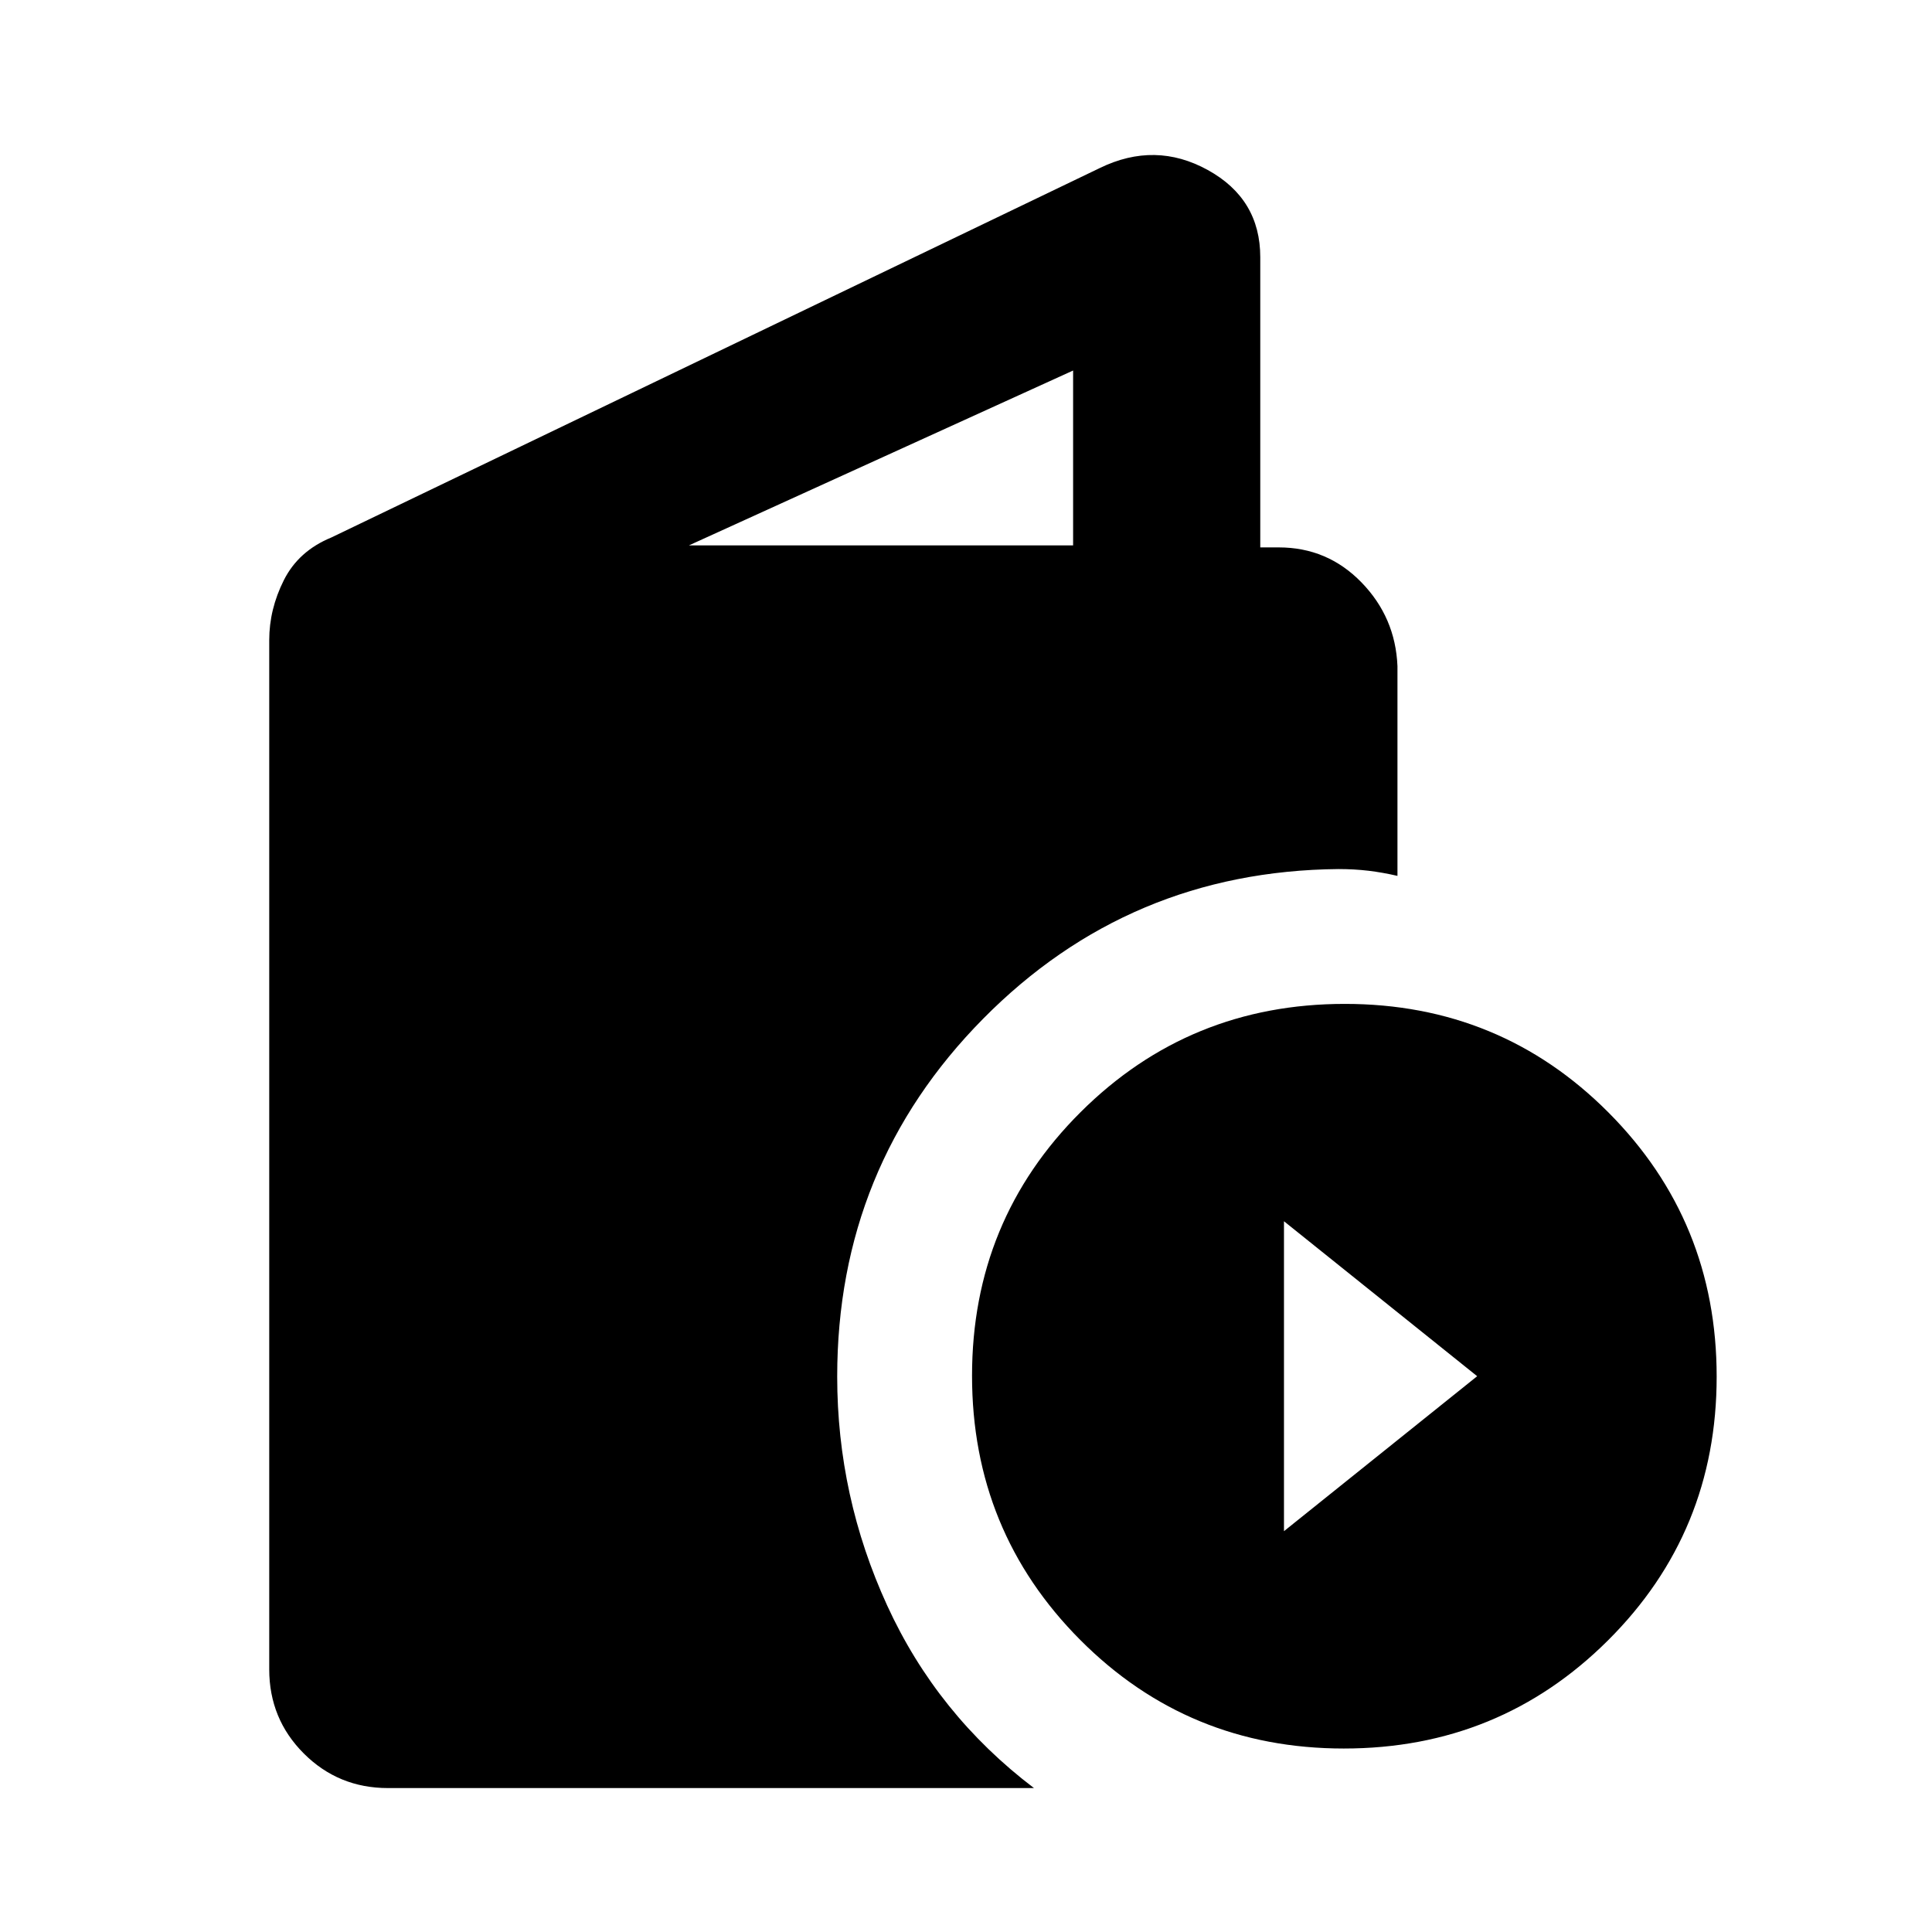 <svg xmlns="http://www.w3.org/2000/svg" height="20" viewBox="0 -960 960 960" width="20"><path d="M192.78-71.52q-24.63 0-41.82-17.18-17.18-17.18-17.18-41.82v-511.41q0-15.34 7.28-29.82 7.29-14.47 23.55-21.16l381.91-183.61q27.52-13.39 53.61.99t26.09 43.33V-688h9.17q24.21 0 41.11 17.38 16.89 17.38 17.89 41.62v104.22q-7.35-1.7-14.41-2.55-7.07-.84-14.98-.84-104 1-176.5 74.4Q416-380.36 416-275.96q0 59.54 24.84 113.74 24.83 54.2 72.94 90.7h-321ZM342.33-689h190.89v-86.89L342.33-689ZM667.77-91.17q-77.27 0-131.02-53.98Q483-199.13 483-276.4q0-77.27 53.98-131.02 53.97-53.75 131.25-53.75 77.27 0 131.02 53.97Q853-353.22 853-275.95q0 77.28-53.98 131.03-53.97 53.75-131.25 53.75Zm-29.77-108 96-77-96-77v154Z"/></svg>